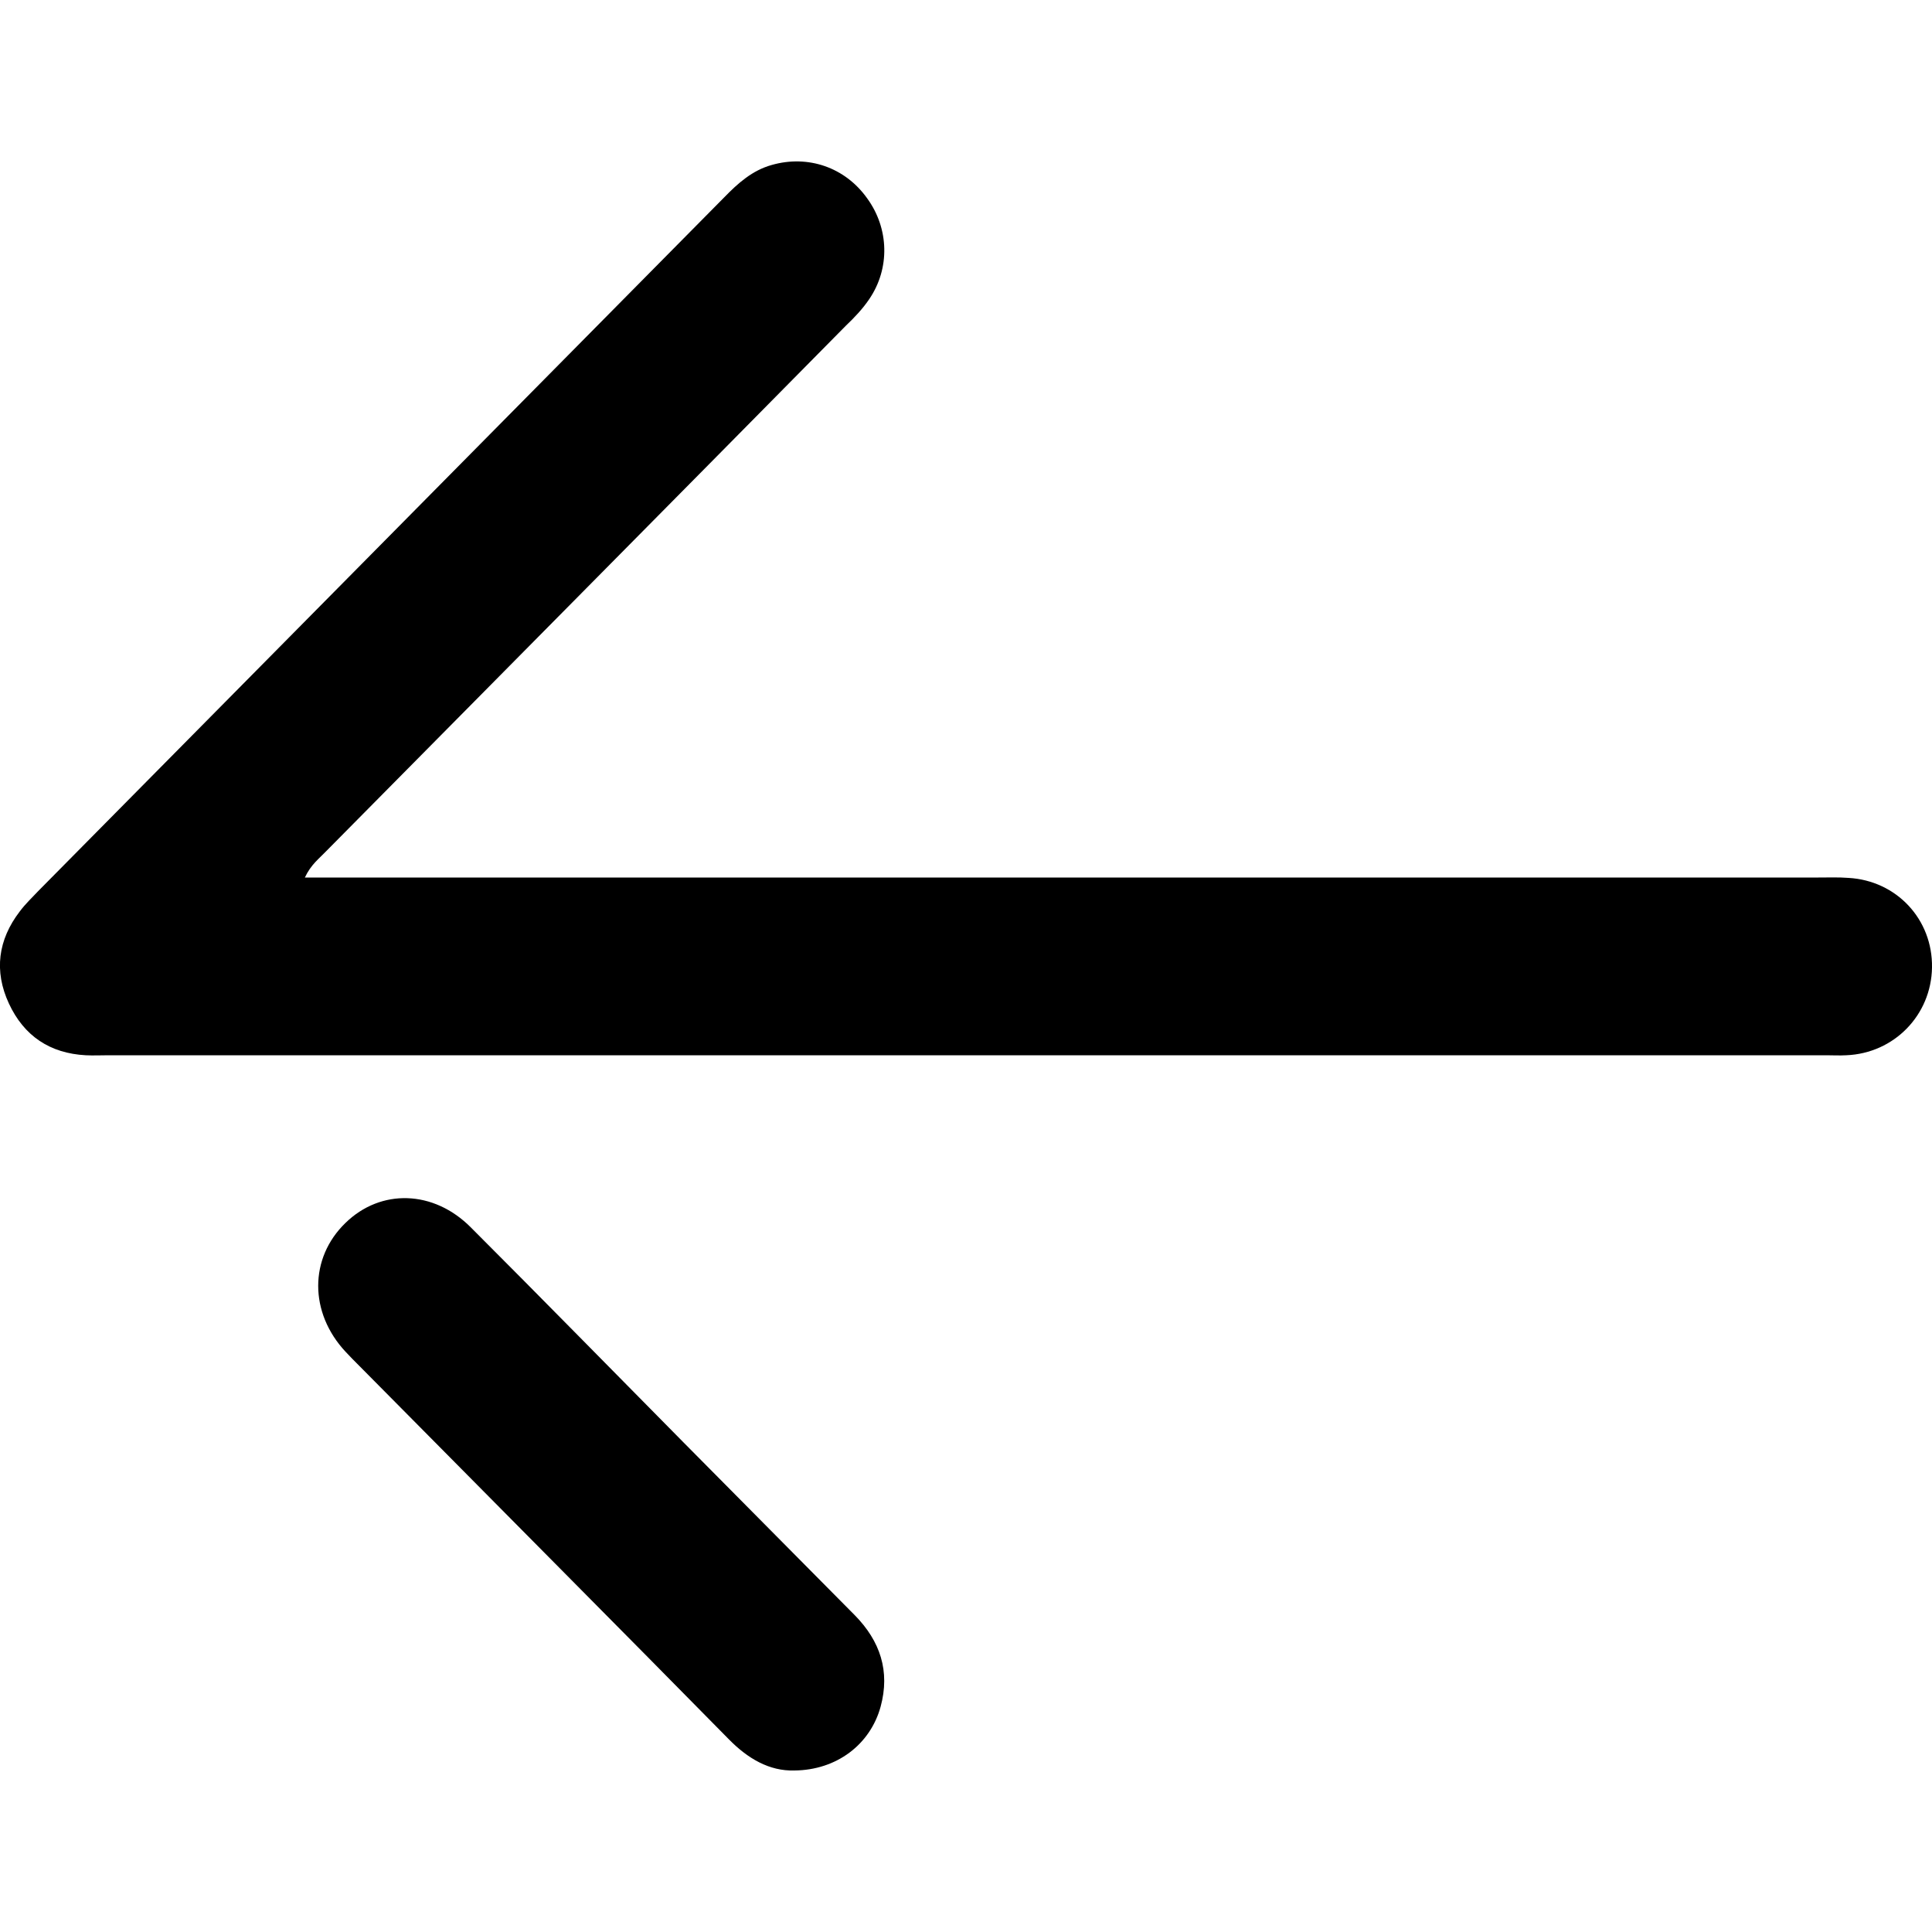 <svg xmlns="http://www.w3.org/2000/svg" viewBox="0 0 500 500" style="enable-background:new 0 0 500 500" xml:space="preserve"><path d="M78.9 227.1h391.7c2.6 0 5.2-.1 7.8.1 12.4.7 21.8 10.7 21.6 23.2-.2 12.3-9.8 22.2-22.2 22.7-1.7.1-3.5 0-5.2 0H28.1c-2 0-3.9.1-5.9 0-9.3-.5-16-5-19.9-13.4s-2.8-16.5 2.8-23.8c1.4-1.9 3.2-3.6 4.8-5.3C69.1 170.7 128.3 110.9 187.5 51c3.5-3.6 7.2-6.9 12.2-8.3 9.4-2.7 19 .6 24.7 8.6 5.7 7.8 6 18.2.5 26.2-1.7 2.5-3.8 4.7-6 6.8-44.8 45.4-89.7 90.7-134.5 136-1.8 1.9-3.9 3.4-5.5 6.8zm149 214.6c2.5-9.2-.1-17-6.7-23.7-14.8-14.9-29.6-29.9-44.4-44.8-18.3-18.5-36.5-37.1-54.9-55.5-9.7-9.8-23.4-10.1-32.5-1.2-9.4 9.1-9.4 23.2 0 33.3 1.2 1.3 2.4 2.5 3.6 3.7 17.7 17.9 35.4 35.7 53.1 53.6 14.2 14.3 28.4 28.7 42.5 43 4.9 5 10.5 8.3 17 8.1 10.9-.1 19.6-6.7 22.3-16.5z"/></svg>